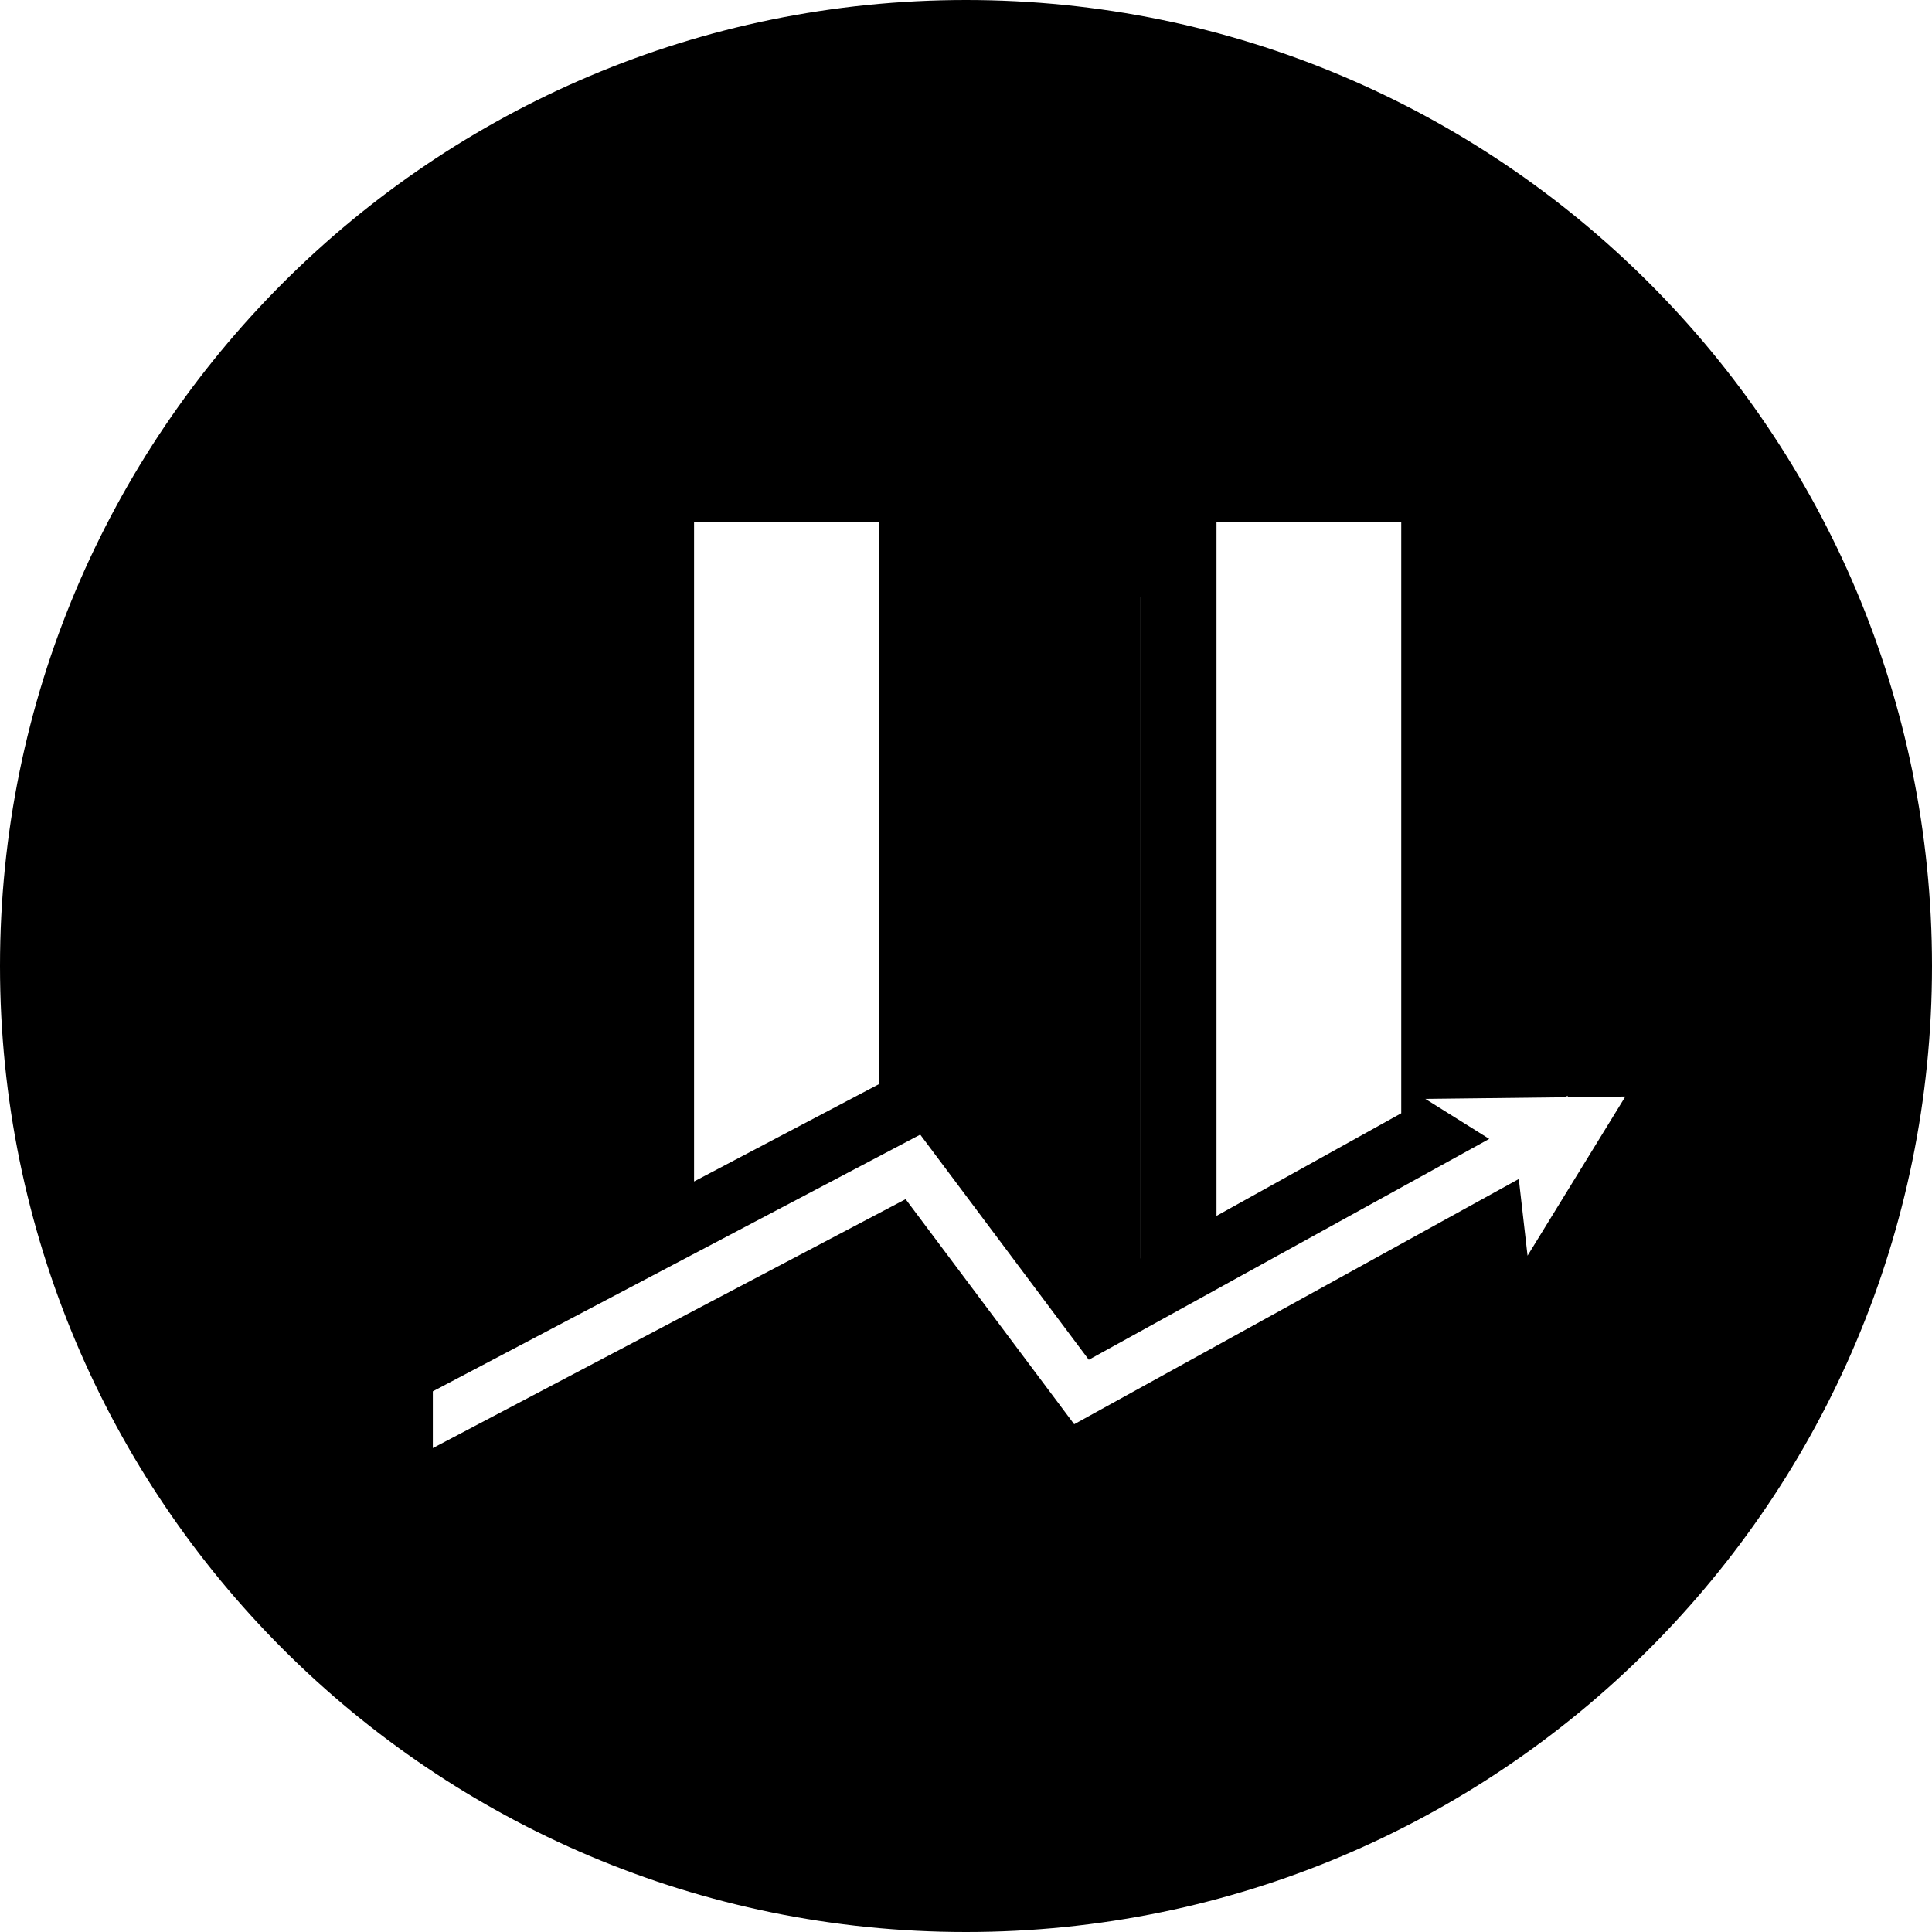 <svg width="64" height="64" viewBox="0 0 128 128" xmlns="http://www.w3.org/2000/svg"><path d="M98.672 75.452L72.136 90.088 60.968 75.172 28.676 92.18v3.76L60 79.448 71.168 94.36l29.456-16.248.58 5.08 6.48-10.544-3.82.044v-.1l-.192.104-9.24.108 4.236 2.652zM64 128C28.652 128 0 99.348 0 64S28.652 0 64 0s64 28.652 64 64-28.652 64-64 64zm-5.776-56.168V34.576h-12.24v43.7l12.24-6.444zm34.612 1.924v-39.18h-12.24v45.98l12.24-6.8zm-17.304 9.616v-43.8H63.288v32.416l9.616 12.84 2.628-1.456zm-34.616-2.428V45.248h-12.24v42.144l12.24-6.448zm34.616 2.428l-2.628 1.456-9.616-12.84V39.576h12.24v43.796zm-34.616-2.428l-12.24 6.448V45.248h12.24v35.696z"/></svg>